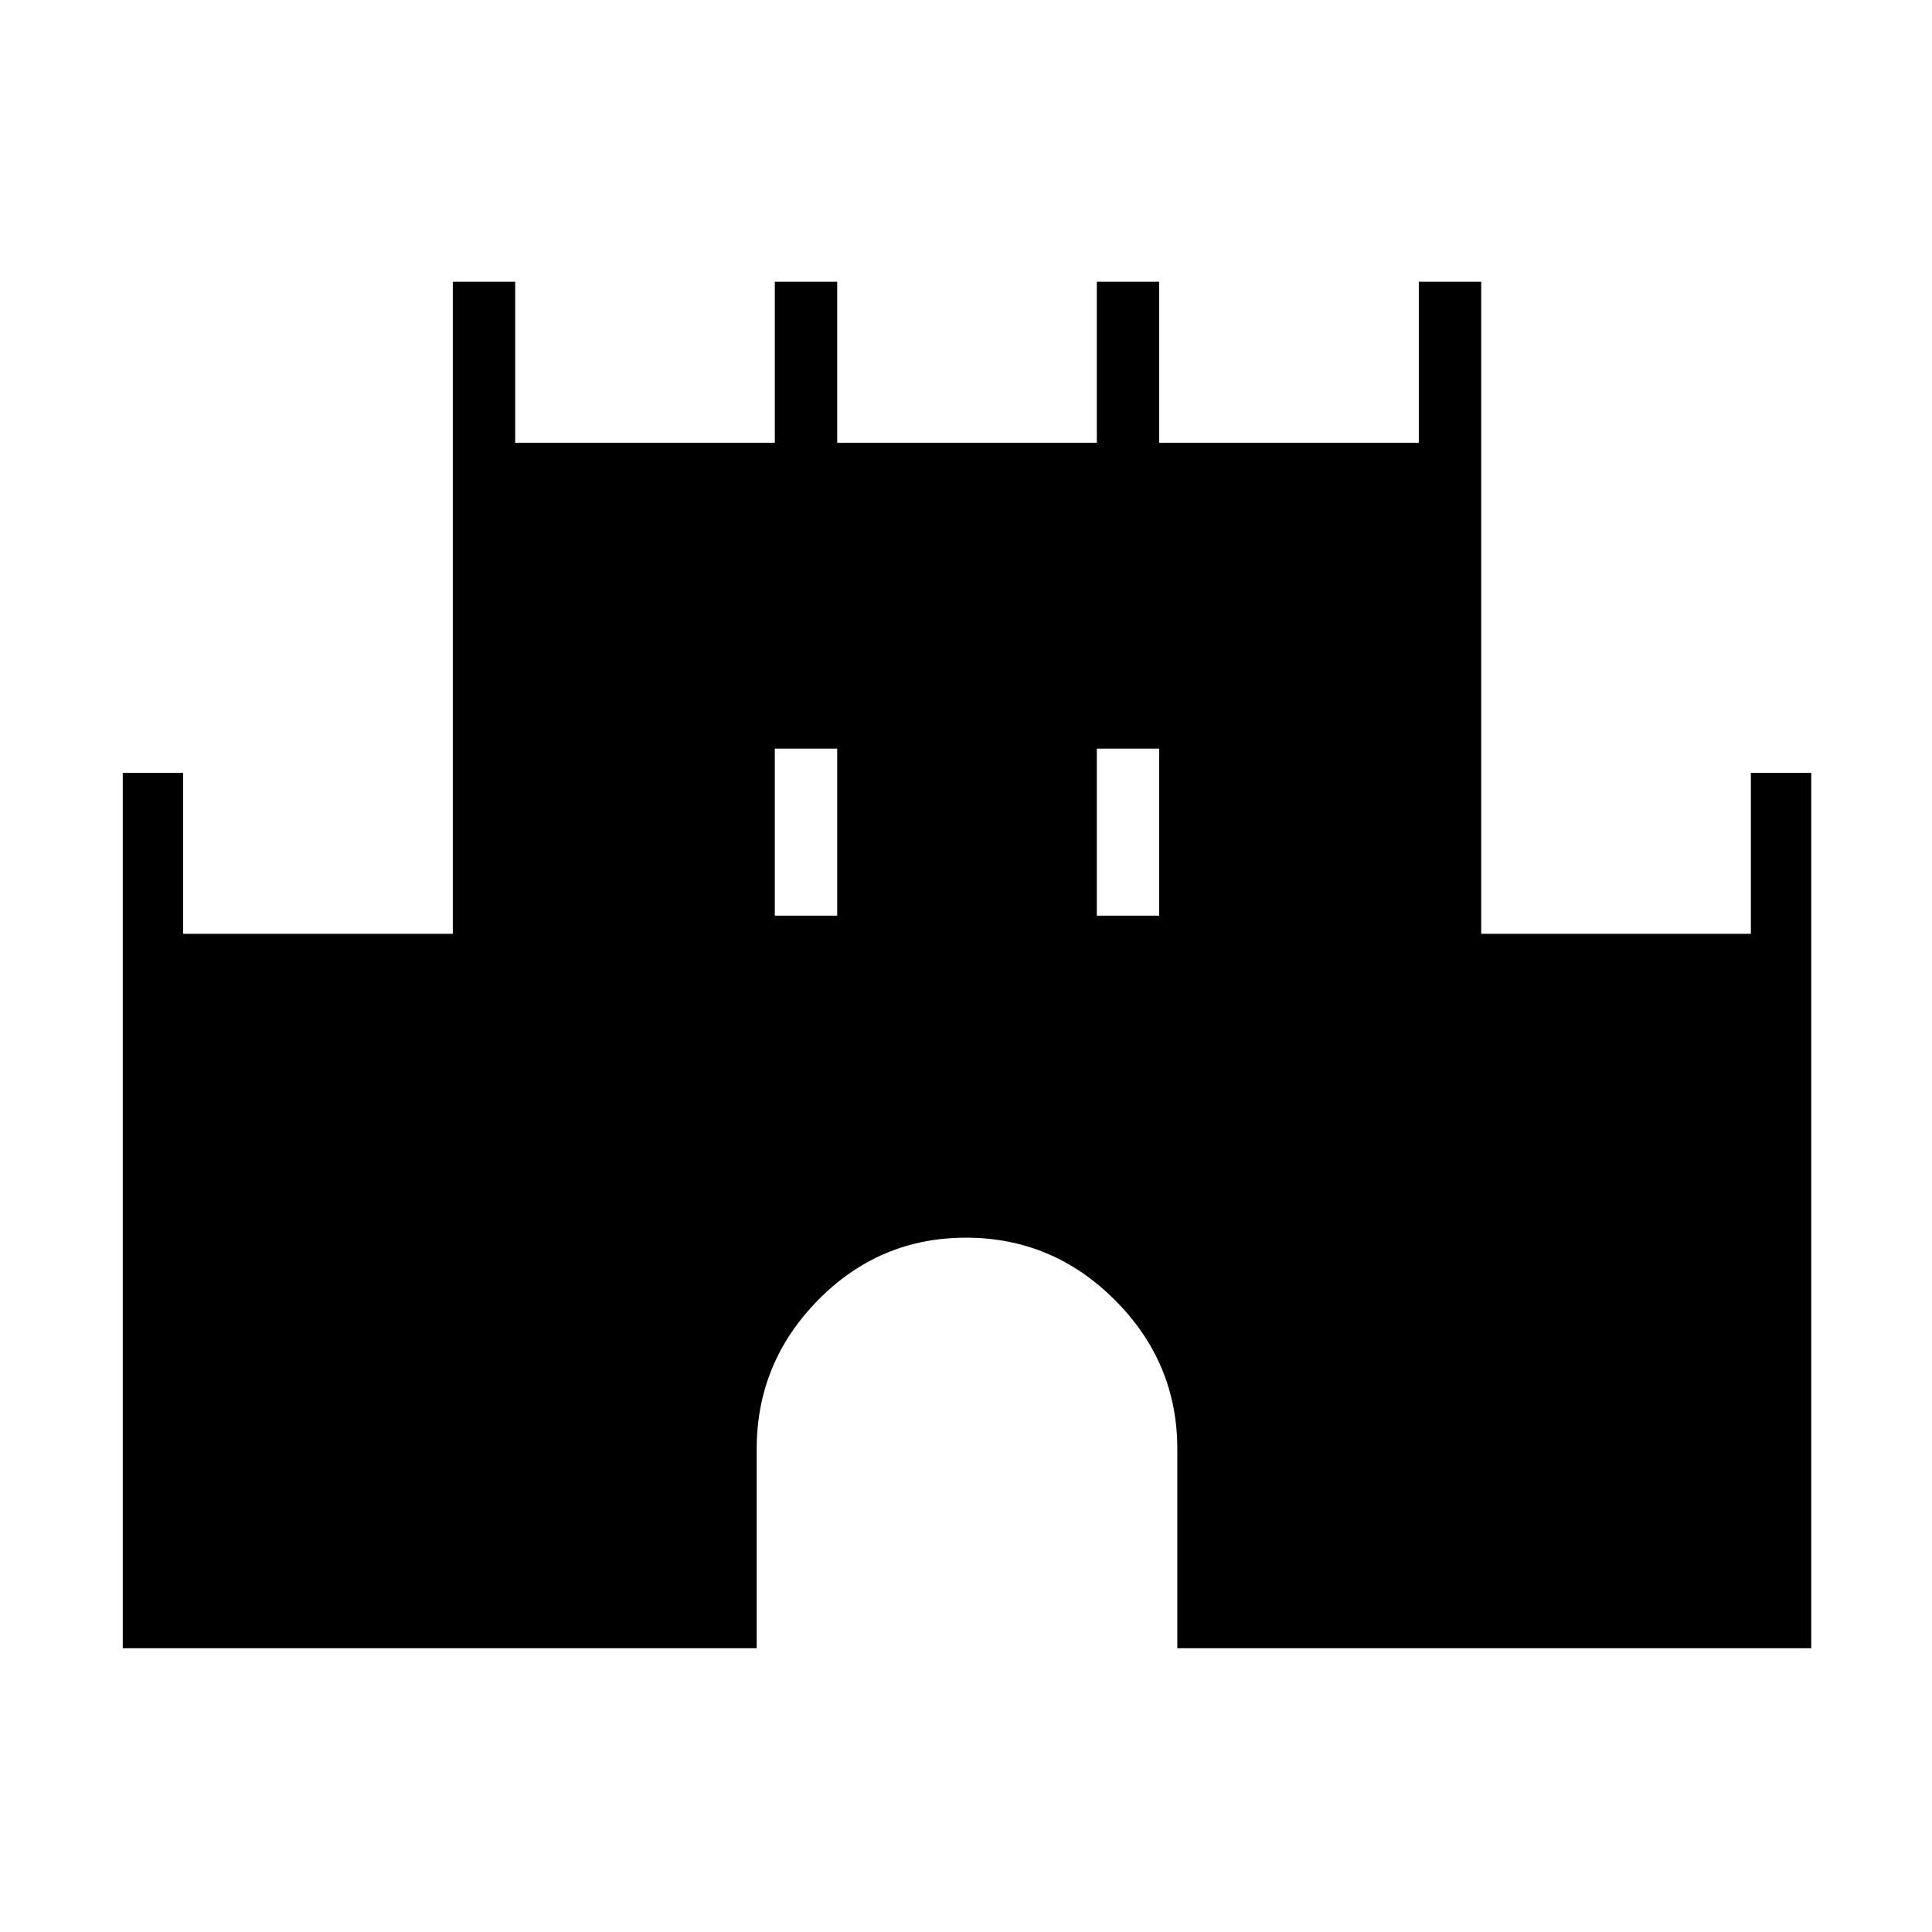 <svg xmlns="http://www.w3.org/2000/svg" height="48" width="48"><path d="M3.05 40.95V19.2H4.55V23.2H11.25V7H12.8V11H19.25V7H20.8V11H27.25V7H28.8V11H35.25V7H36.8V23.2H43.5V19.2H45V40.95H29.25V36Q29.25 33.85 27.7 32.3Q26.15 30.75 24 30.75Q21.85 30.75 20.325 32.3Q18.8 33.85 18.8 36V40.95ZM19.25 22.75H20.8V18.6H19.25ZM27.25 22.75H28.8V18.6H27.25Z"/></svg>